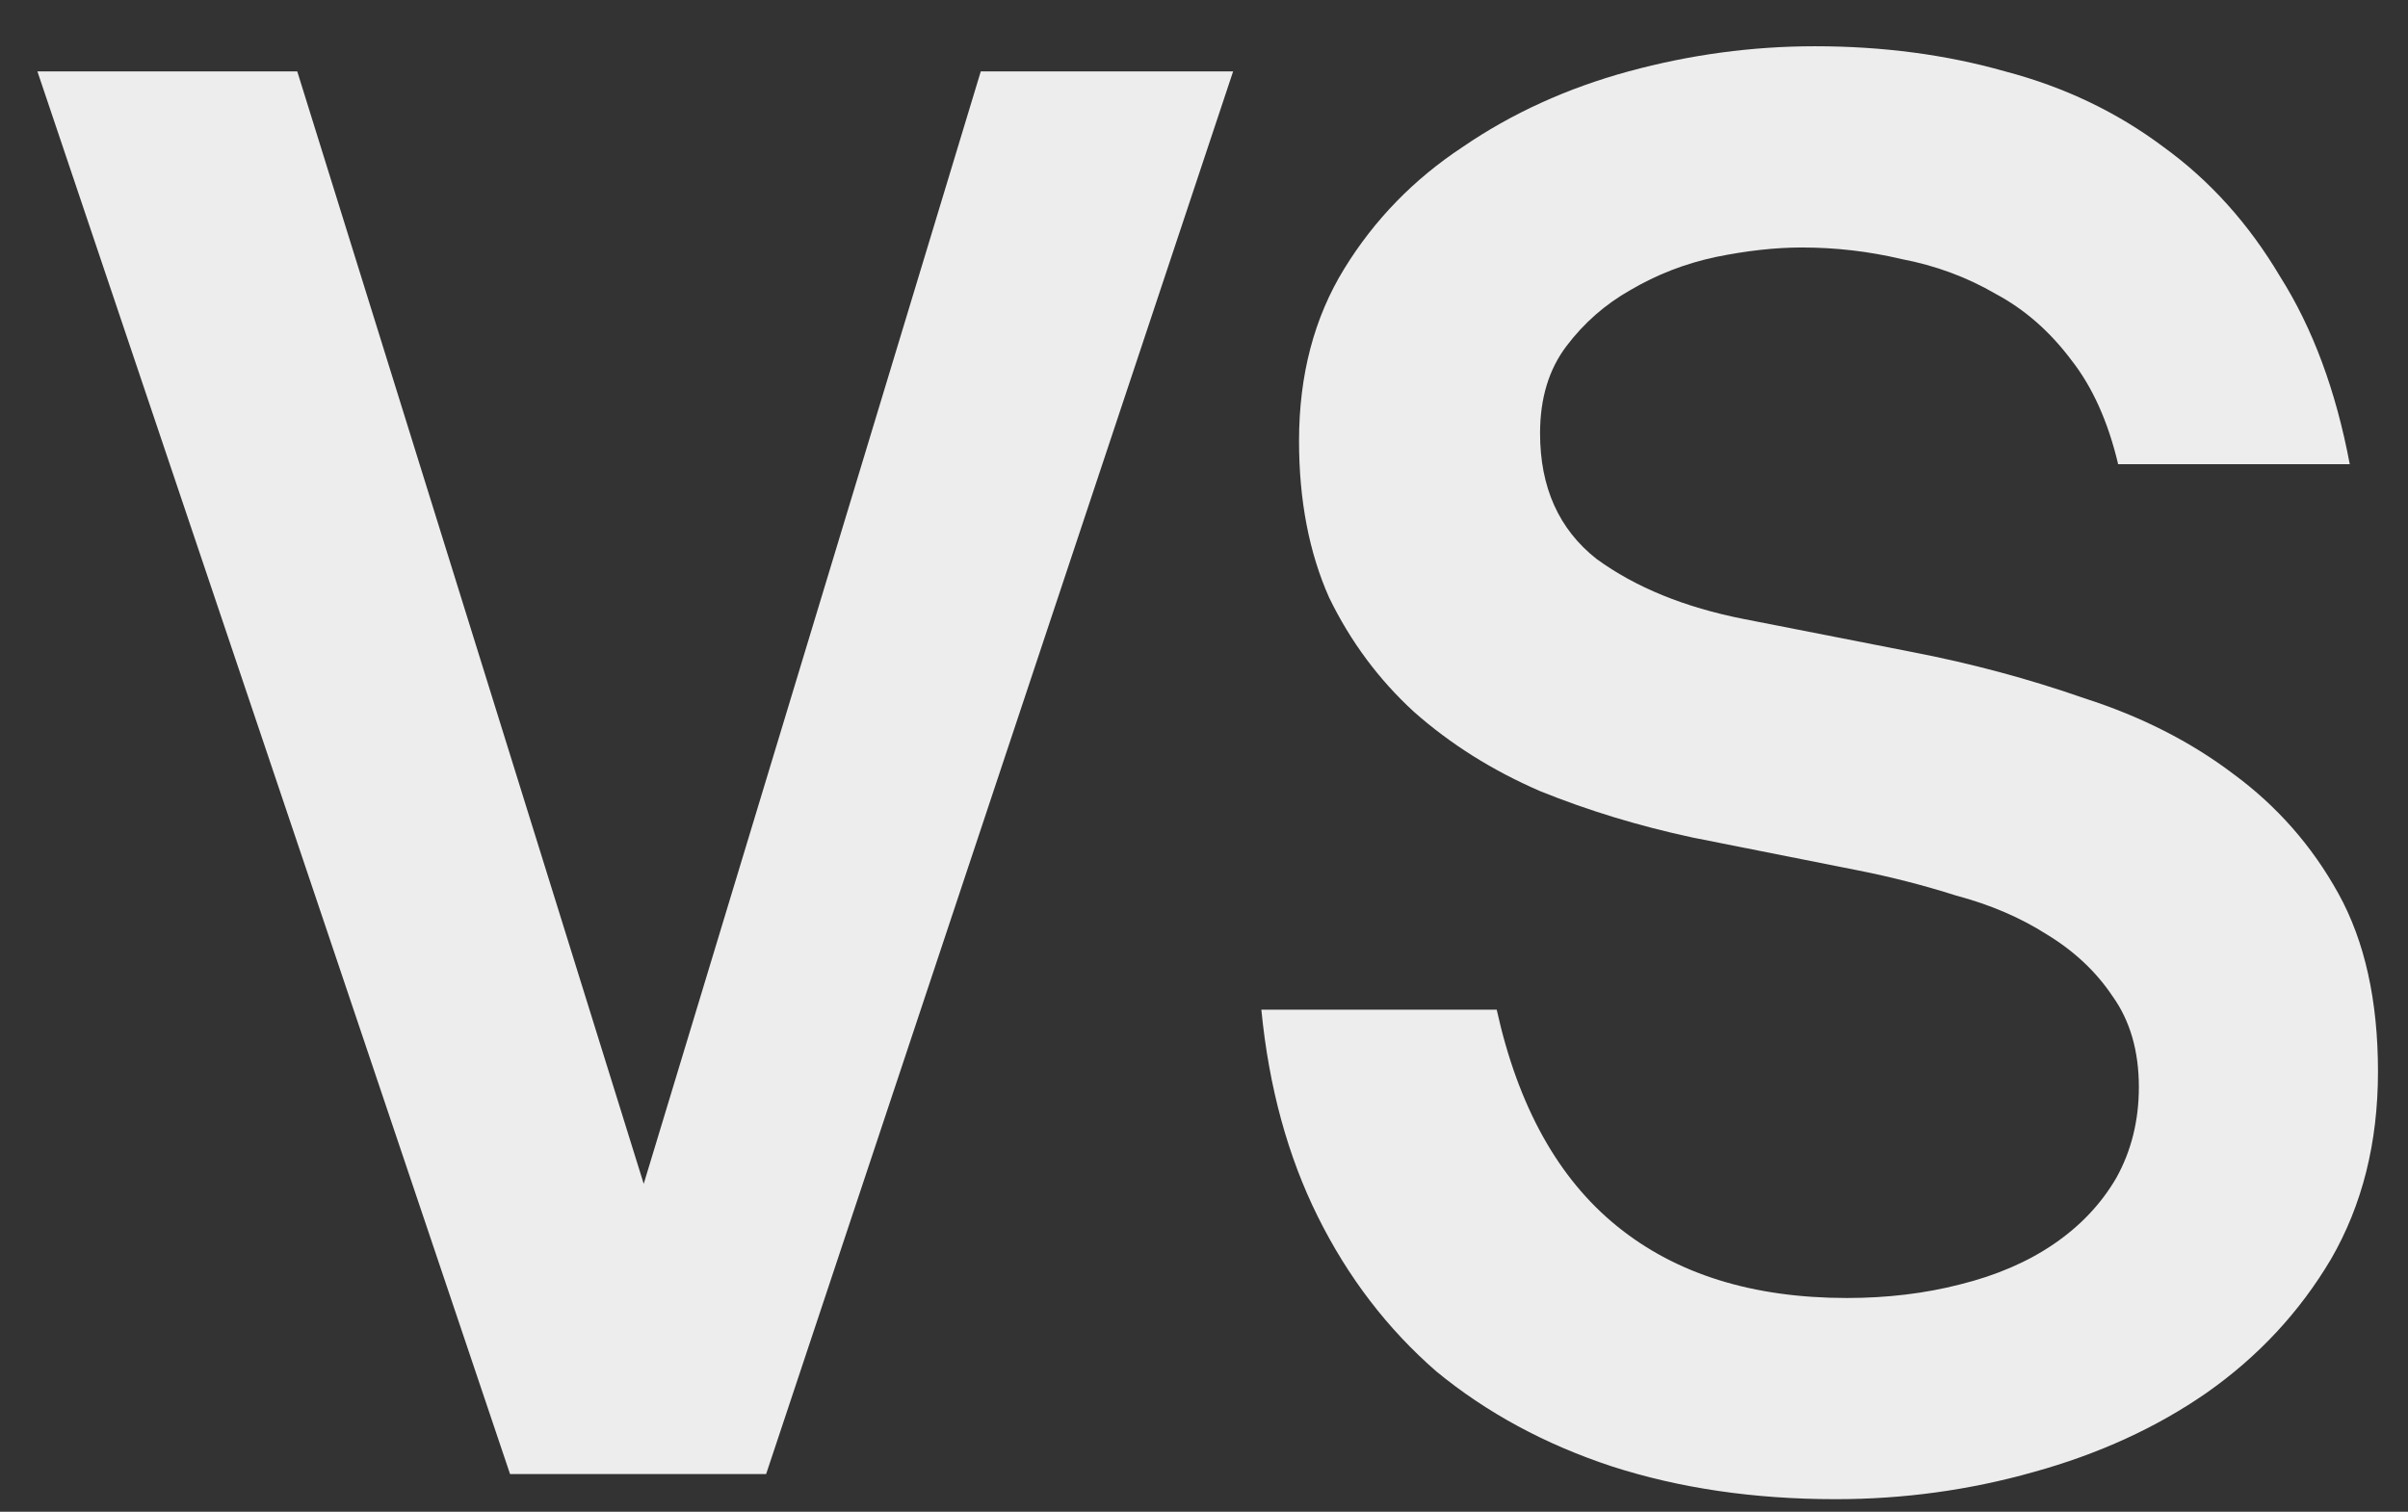 <svg width="43" height="27" viewBox="0 0 43 27" fill="none" xmlns="http://www.w3.org/2000/svg">
<rect x="0" y="0" width="43" height="27" fill="#333333" stroke="none"/>
<path d="M5.308 1.275L11.495 21.143L17.514 1.275H22.02L13.681 26.326H9.108L0.668 1.275H5.308Z" fill="#EDEDED"/>
<path d="M30.224 14.958C29.261 14.751 28.353 14.474 27.501 14.129C26.649 13.76 25.898 13.288 25.248 12.712C24.62 12.136 24.116 11.457 23.735 10.674C23.376 9.867 23.197 8.935 23.197 7.875C23.197 6.7 23.466 5.675 24.004 4.8C24.542 3.924 25.248 3.199 26.122 2.623C26.997 2.024 27.983 1.575 29.081 1.275C30.18 0.976 31.289 0.826 32.41 0.826C33.621 0.826 34.753 0.976 35.806 1.275C36.86 1.552 37.801 2.001 38.631 2.623C39.46 3.222 40.155 3.994 40.715 4.938C41.298 5.859 41.713 6.977 41.96 8.29H37.824C37.644 7.529 37.364 6.907 36.983 6.424C36.602 5.917 36.154 5.525 35.638 5.249C35.123 4.949 34.562 4.742 33.957 4.627C33.374 4.489 32.78 4.42 32.175 4.42C31.704 4.42 31.188 4.477 30.628 4.592C30.09 4.708 29.586 4.903 29.115 5.18C28.667 5.433 28.285 5.767 27.972 6.182C27.658 6.596 27.501 7.115 27.501 7.737C27.501 8.704 27.837 9.453 28.51 9.983C29.205 10.489 30.079 10.846 31.132 11.054L34.125 11.641C35.201 11.848 36.232 12.125 37.218 12.47C38.227 12.793 39.113 13.242 39.875 13.818C40.66 14.394 41.287 15.108 41.758 15.96C42.229 16.812 42.464 17.872 42.464 19.139C42.464 20.406 42.184 21.523 41.623 22.491C41.063 23.435 40.323 24.23 39.404 24.875C38.508 25.497 37.476 25.969 36.311 26.291C35.167 26.614 33.99 26.775 32.78 26.775C31.323 26.775 29.989 26.579 28.779 26.188C27.591 25.796 26.548 25.232 25.651 24.495C24.777 23.735 24.071 22.813 23.533 21.73C22.995 20.648 22.659 19.415 22.524 18.033H26.727C27.109 19.761 27.826 21.051 28.88 21.903C29.933 22.756 31.3 23.182 32.982 23.182C33.699 23.182 34.372 23.101 34.999 22.94C35.649 22.779 36.21 22.537 36.681 22.214C37.151 21.892 37.521 21.5 37.79 21.039C38.059 20.556 38.194 20.014 38.194 19.415C38.194 18.77 38.037 18.229 37.723 17.791C37.431 17.354 37.039 16.985 36.546 16.686C36.075 16.386 35.537 16.156 34.932 15.995C34.349 15.81 33.766 15.661 33.184 15.546L30.224 14.958Z" fill="#EDEDED"/>
</svg>
